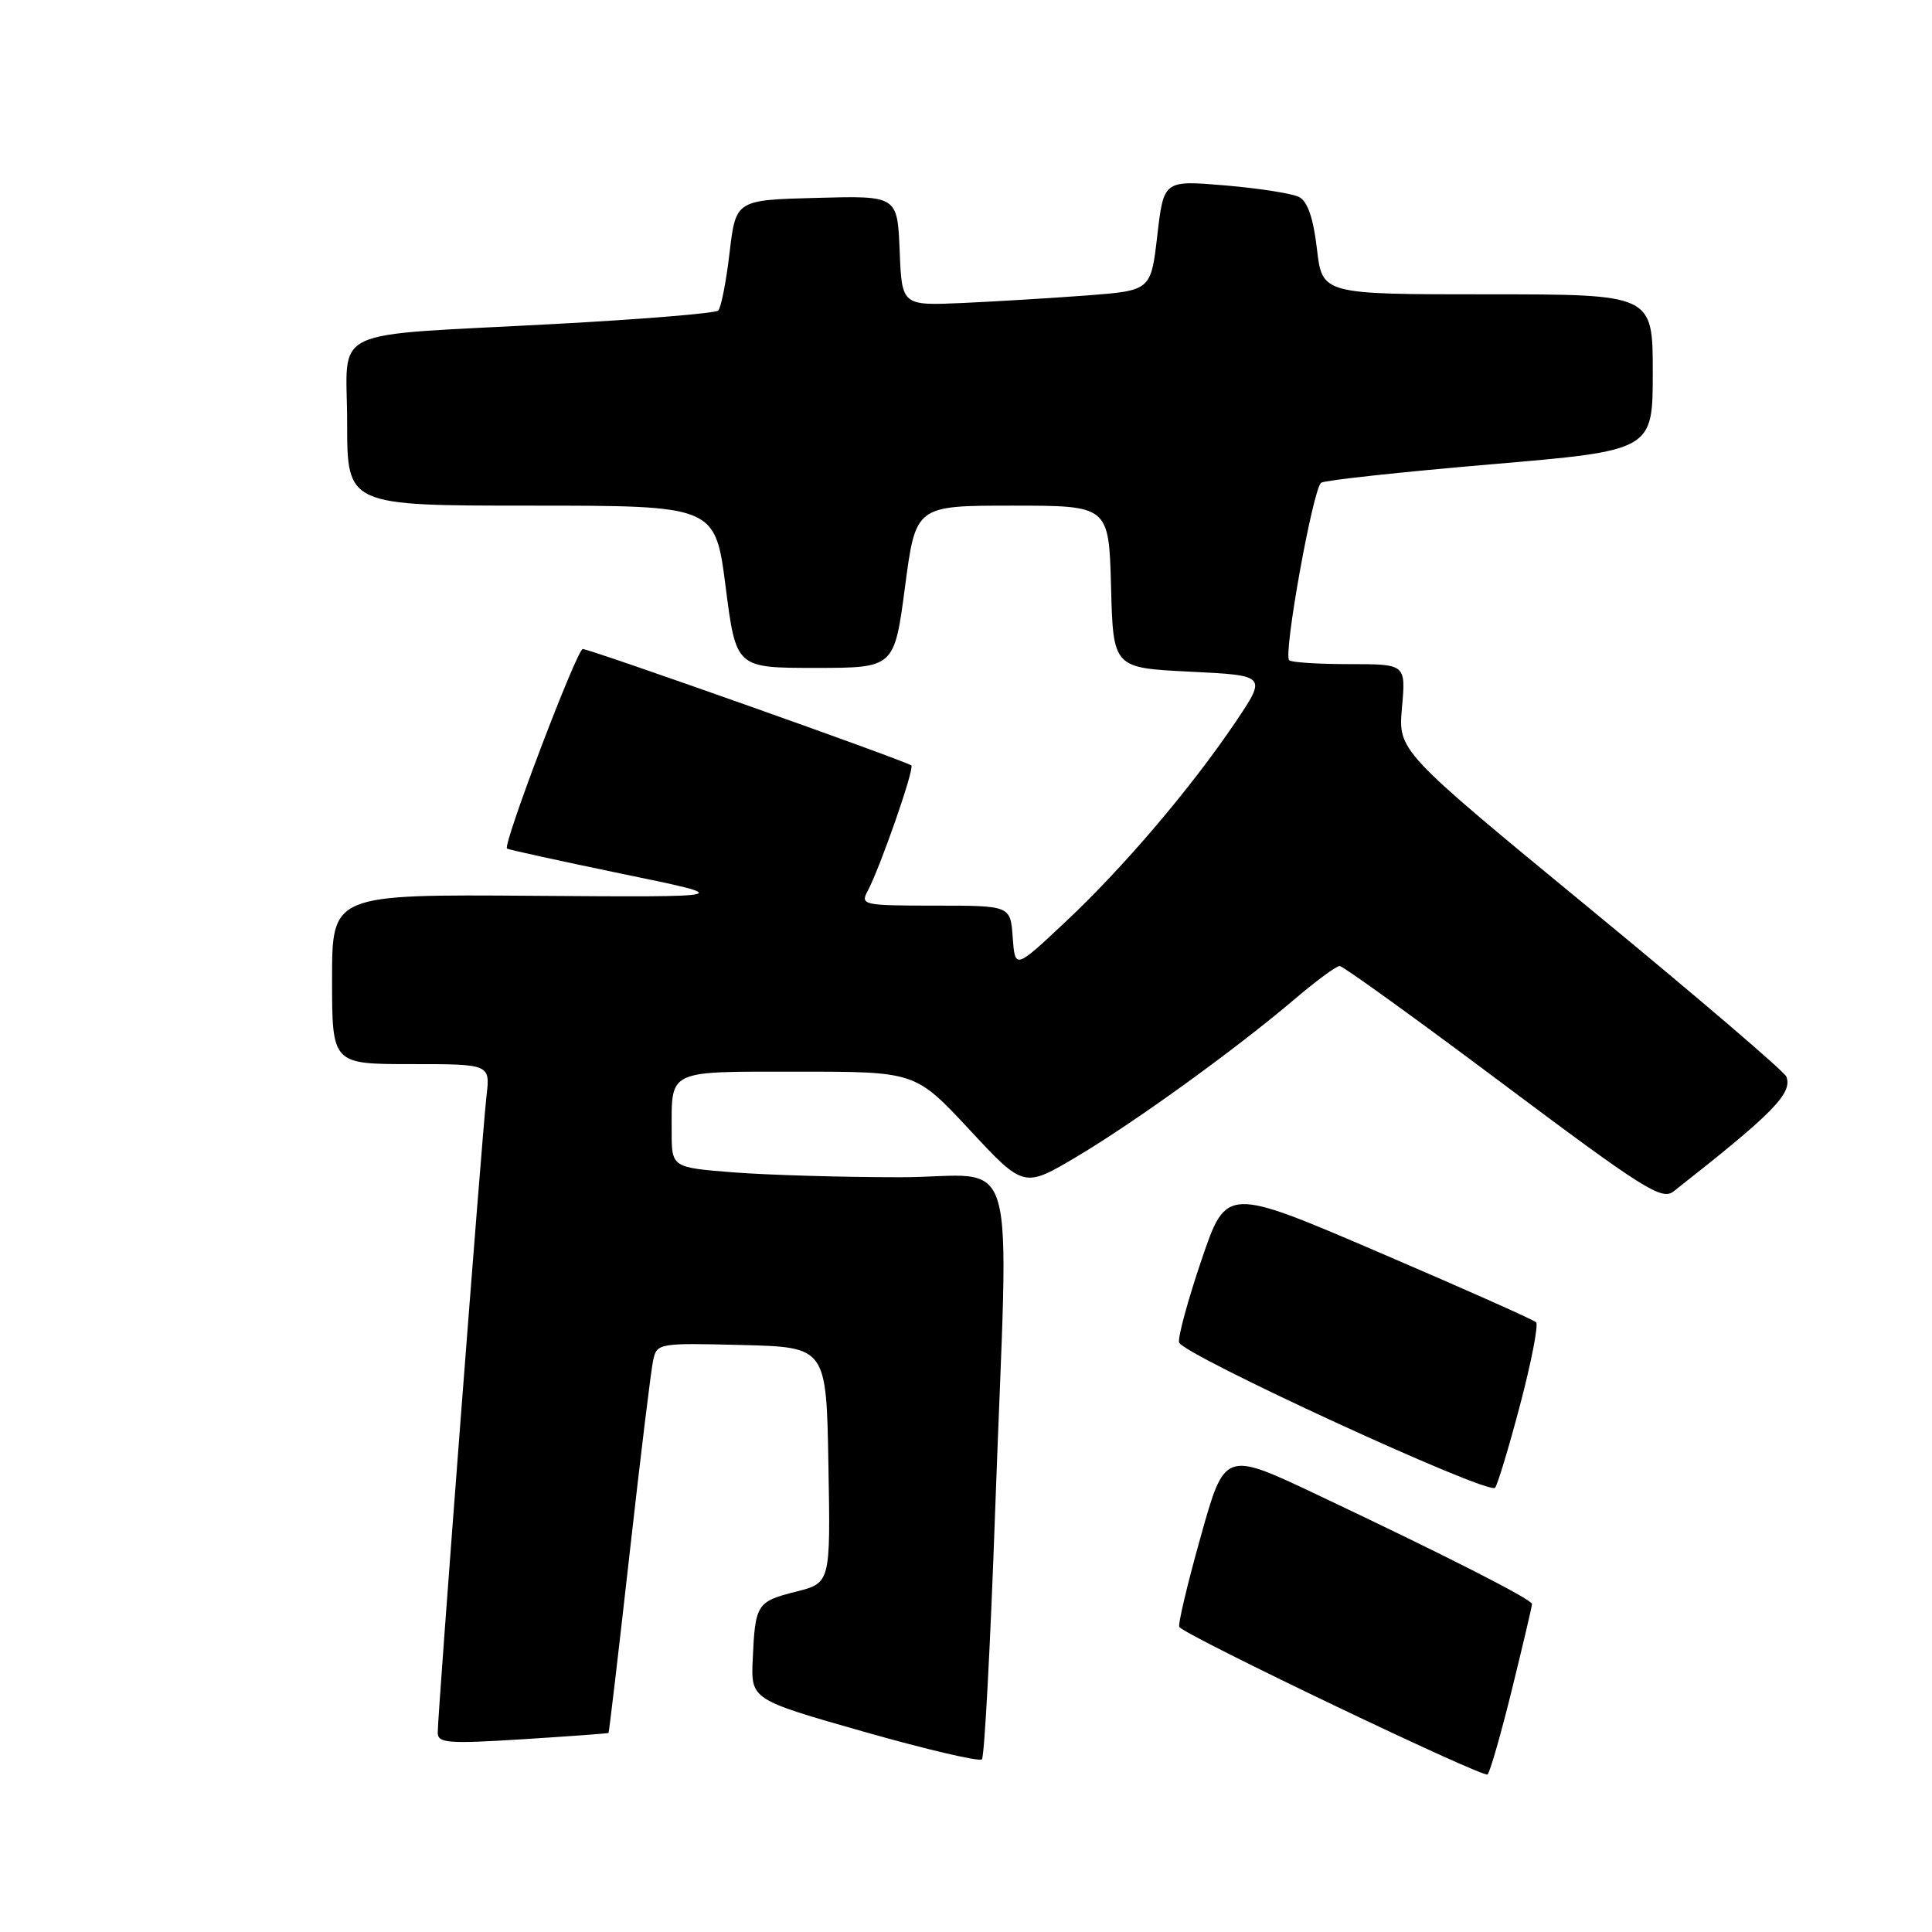 <?xml version="1.0" encoding="UTF-8" standalone="no"?>
<!DOCTYPE svg PUBLIC "-//W3C//DTD SVG 1.1//EN" "http://www.w3.org/Graphics/SVG/1.1/DTD/svg11.dtd" >
<svg xmlns="http://www.w3.org/2000/svg" xmlns:xlink="http://www.w3.org/1999/xlink" version="1.1" viewBox="0 0 256 256">
 <g >
 <path fill="currentColor"
d=" M 200.36 223.78 C 201.81 217.88 203.00 212.83 203.00 212.54 C 203.00 211.93 191.46 206.06 174.39 197.99 C 162.27 192.26 162.27 192.26 159.07 203.72 C 157.30 210.03 156.04 215.38 156.27 215.60 C 157.70 217.04 196.62 235.64 197.11 235.13 C 197.45 234.78 198.91 229.68 200.36 223.78 Z  M 131.87 200.00 C 133.65 150.17 135.32 156.00 119.25 155.99 C 111.69 155.99 101.79 155.70 97.25 155.35 C 89.00 154.70 89.00 154.70 89.00 149.93 C 89.00 141.65 88.27 142.00 105.76 142.00 C 121.30 142.00 121.30 142.00 128.48 149.71 C 135.66 157.43 135.66 157.43 142.70 153.25 C 150.45 148.64 163.69 139.07 171.61 132.34 C 174.42 129.95 177.07 128.00 177.51 128.00 C 177.95 128.00 187.69 135.03 199.16 143.62 C 217.77 157.56 220.20 159.09 221.75 157.87 C 234.93 147.53 237.55 144.87 236.70 142.66 C 236.44 141.98 224.76 132.00 210.75 120.47 C 185.26 99.50 185.26 99.50 185.77 93.75 C 186.28 88.00 186.28 88.00 178.81 88.00 C 174.70 88.00 171.10 87.77 170.82 87.49 C 170.02 86.69 174.00 64.61 175.07 63.96 C 175.59 63.63 185.69 62.54 197.51 61.53 C 219.00 59.70 219.00 59.70 219.00 49.35 C 219.00 39.00 219.00 39.00 197.10 39.00 C 175.20 39.00 175.20 39.00 174.50 32.98 C 174.03 28.92 173.26 26.69 172.15 26.11 C 171.24 25.64 166.83 24.95 162.35 24.57 C 154.20 23.88 154.20 23.88 153.35 31.19 C 152.50 38.50 152.50 38.50 144.00 39.15 C 139.32 39.50 131.90 39.95 127.50 40.15 C 119.50 40.50 119.50 40.50 119.21 33.22 C 118.91 25.93 118.91 25.93 108.21 26.22 C 97.50 26.50 97.50 26.50 96.67 33.50 C 96.22 37.35 95.54 40.79 95.17 41.15 C 94.80 41.51 85.05 42.31 73.50 42.93 C 42.81 44.59 46.00 43.07 46.00 56.05 C 46.00 67.00 46.00 67.00 70.38 67.00 C 94.77 67.00 94.77 67.00 96.15 77.75 C 97.53 88.50 97.53 88.50 108.01 88.50 C 118.50 88.50 118.50 88.50 119.92 77.75 C 121.34 67.00 121.34 67.00 134.14 67.00 C 146.93 67.00 146.93 67.00 147.22 77.75 C 147.50 88.50 147.50 88.50 157.69 89.00 C 167.87 89.50 167.87 89.50 163.69 95.71 C 157.76 104.50 148.78 115.04 141.09 122.24 C 134.50 128.42 134.50 128.42 134.19 124.21 C 133.89 120.00 133.89 120.00 123.91 120.00 C 114.38 120.00 113.98 119.91 114.96 118.08 C 116.63 114.96 121.19 101.86 120.76 101.43 C 120.23 100.89 78.19 86.00 77.22 86.00 C 76.45 86.00 66.58 111.97 67.18 112.44 C 67.35 112.58 74.25 114.09 82.50 115.80 C 97.50 118.89 97.50 118.89 70.75 118.70 C 44.00 118.50 44.00 118.50 44.00 129.75 C 44.00 141.00 44.00 141.00 54.48 141.00 C 64.96 141.00 64.96 141.00 64.46 145.25 C 63.91 149.91 58.00 227.05 58.00 229.59 C 58.00 230.98 59.38 231.08 69.25 230.46 C 75.44 230.07 80.56 229.69 80.63 229.63 C 80.71 229.56 81.96 218.93 83.41 206.00 C 84.86 193.07 86.27 181.47 86.55 180.22 C 87.04 177.99 87.30 177.94 98.28 178.22 C 109.50 178.50 109.50 178.50 109.77 194.13 C 110.05 209.75 110.05 209.75 105.48 210.90 C 100.28 212.21 100.07 212.55 99.74 219.85 C 99.50 225.20 99.50 225.20 114.50 229.47 C 122.75 231.82 129.77 233.46 130.11 233.12 C 130.44 232.78 131.24 217.88 131.87 200.00 Z  M 201.42 186.15 C 202.92 180.46 203.87 175.54 203.54 175.21 C 203.22 174.88 193.85 170.71 182.72 165.94 C 162.50 157.27 162.50 157.27 159.23 166.88 C 157.43 172.17 156.08 177.12 156.23 177.87 C 156.54 179.42 197.18 198.13 198.10 197.14 C 198.42 196.79 199.92 191.84 201.42 186.15 Z "/>
</g>
</svg>